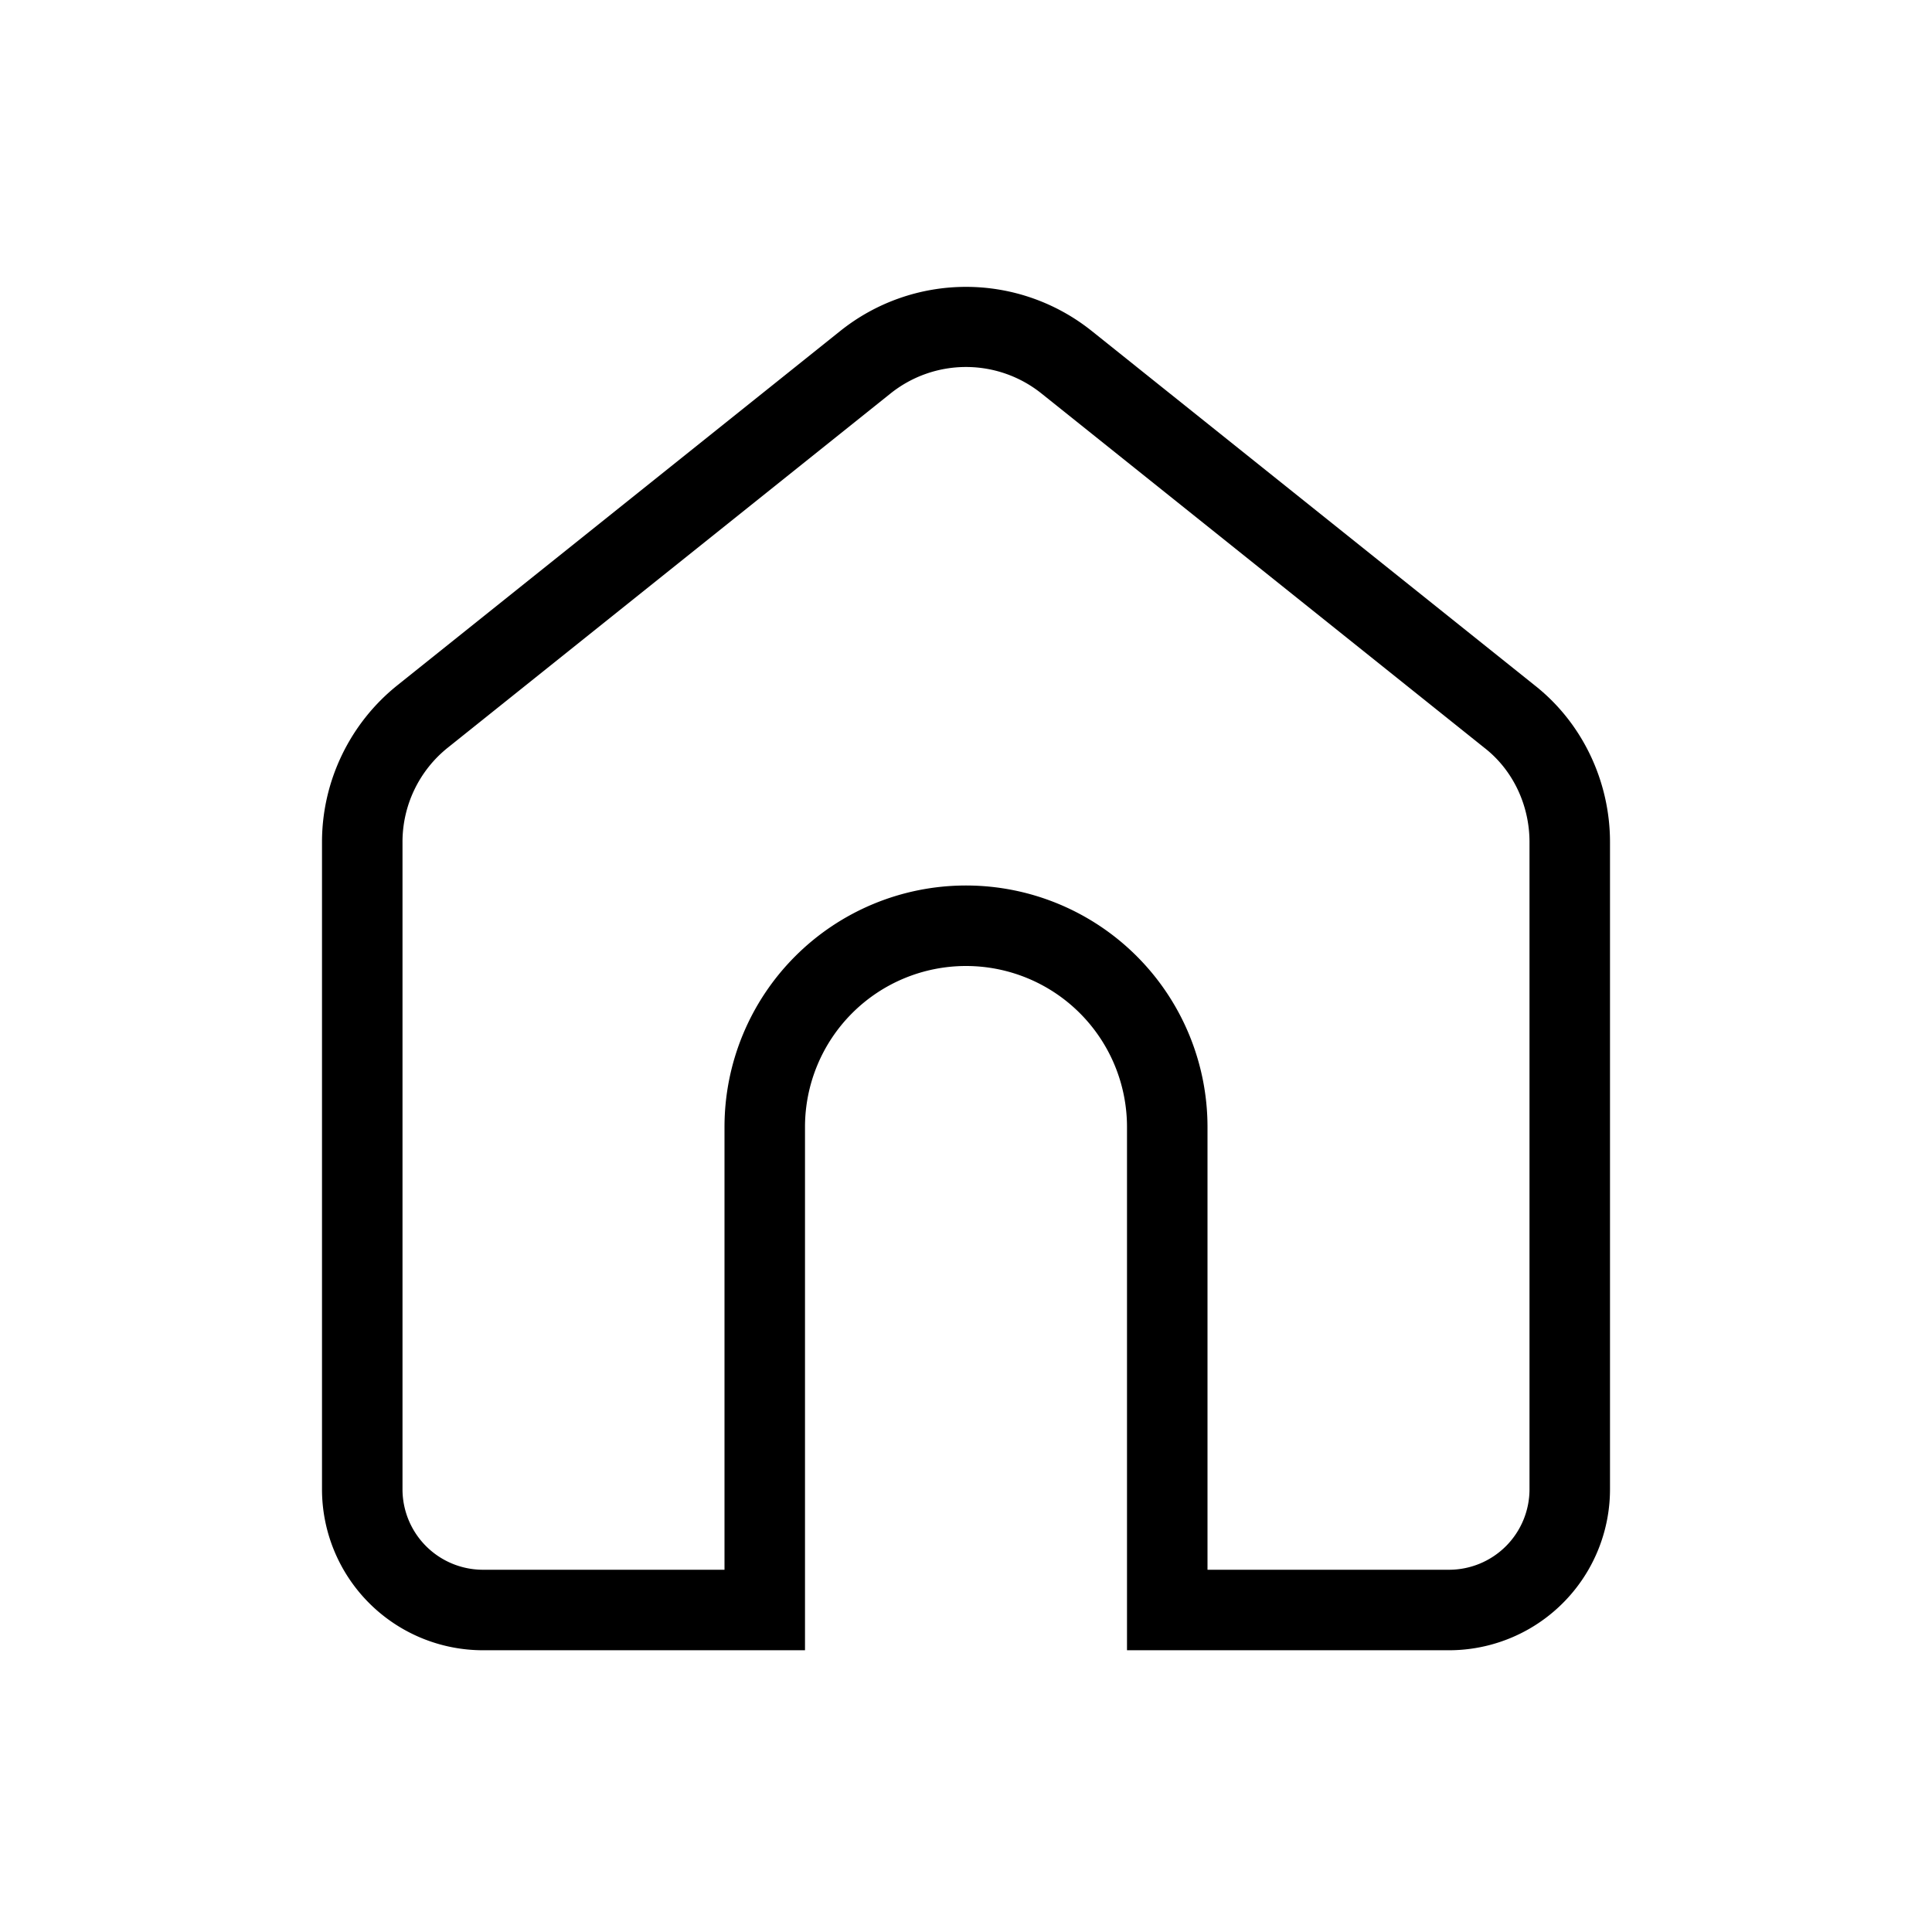<svg xmlns='http://www.w3.org/2000/svg' fill='none' viewBox='0 0 24 24' width='1em' height='1em' class='wedocs-icon wedocs-icon-wecom-titlebar-homepage js-evernote-checked' data-evernote-id='530'><path fill='currentColor' d='M12.94 4.89a1.5 1.5 0 00-1.88 0l-5.5 4.4A1.5 1.5 0 005 10.46v8.04a1 1 0 001 1h3V14a3 3 0 116 0v5.5h3a1 1 0 001-1v-8.04c0-.45-.2-.89-.56-1.17l-5.5-4.4zm-2.5-.78a2.5 2.5 0 013.12 0l5.5 4.4c.6.47.94 1.2.94 1.95v8.04a2 2 0 01-2 2h-4V14a2 2 0 10-4 0v6.5H6a2 2 0 01-2-2v-8.04c0-.76.35-1.48.94-1.95l5.5-4.4z' data-evernote-id='531' class='js-evernote-checked'></path></svg>